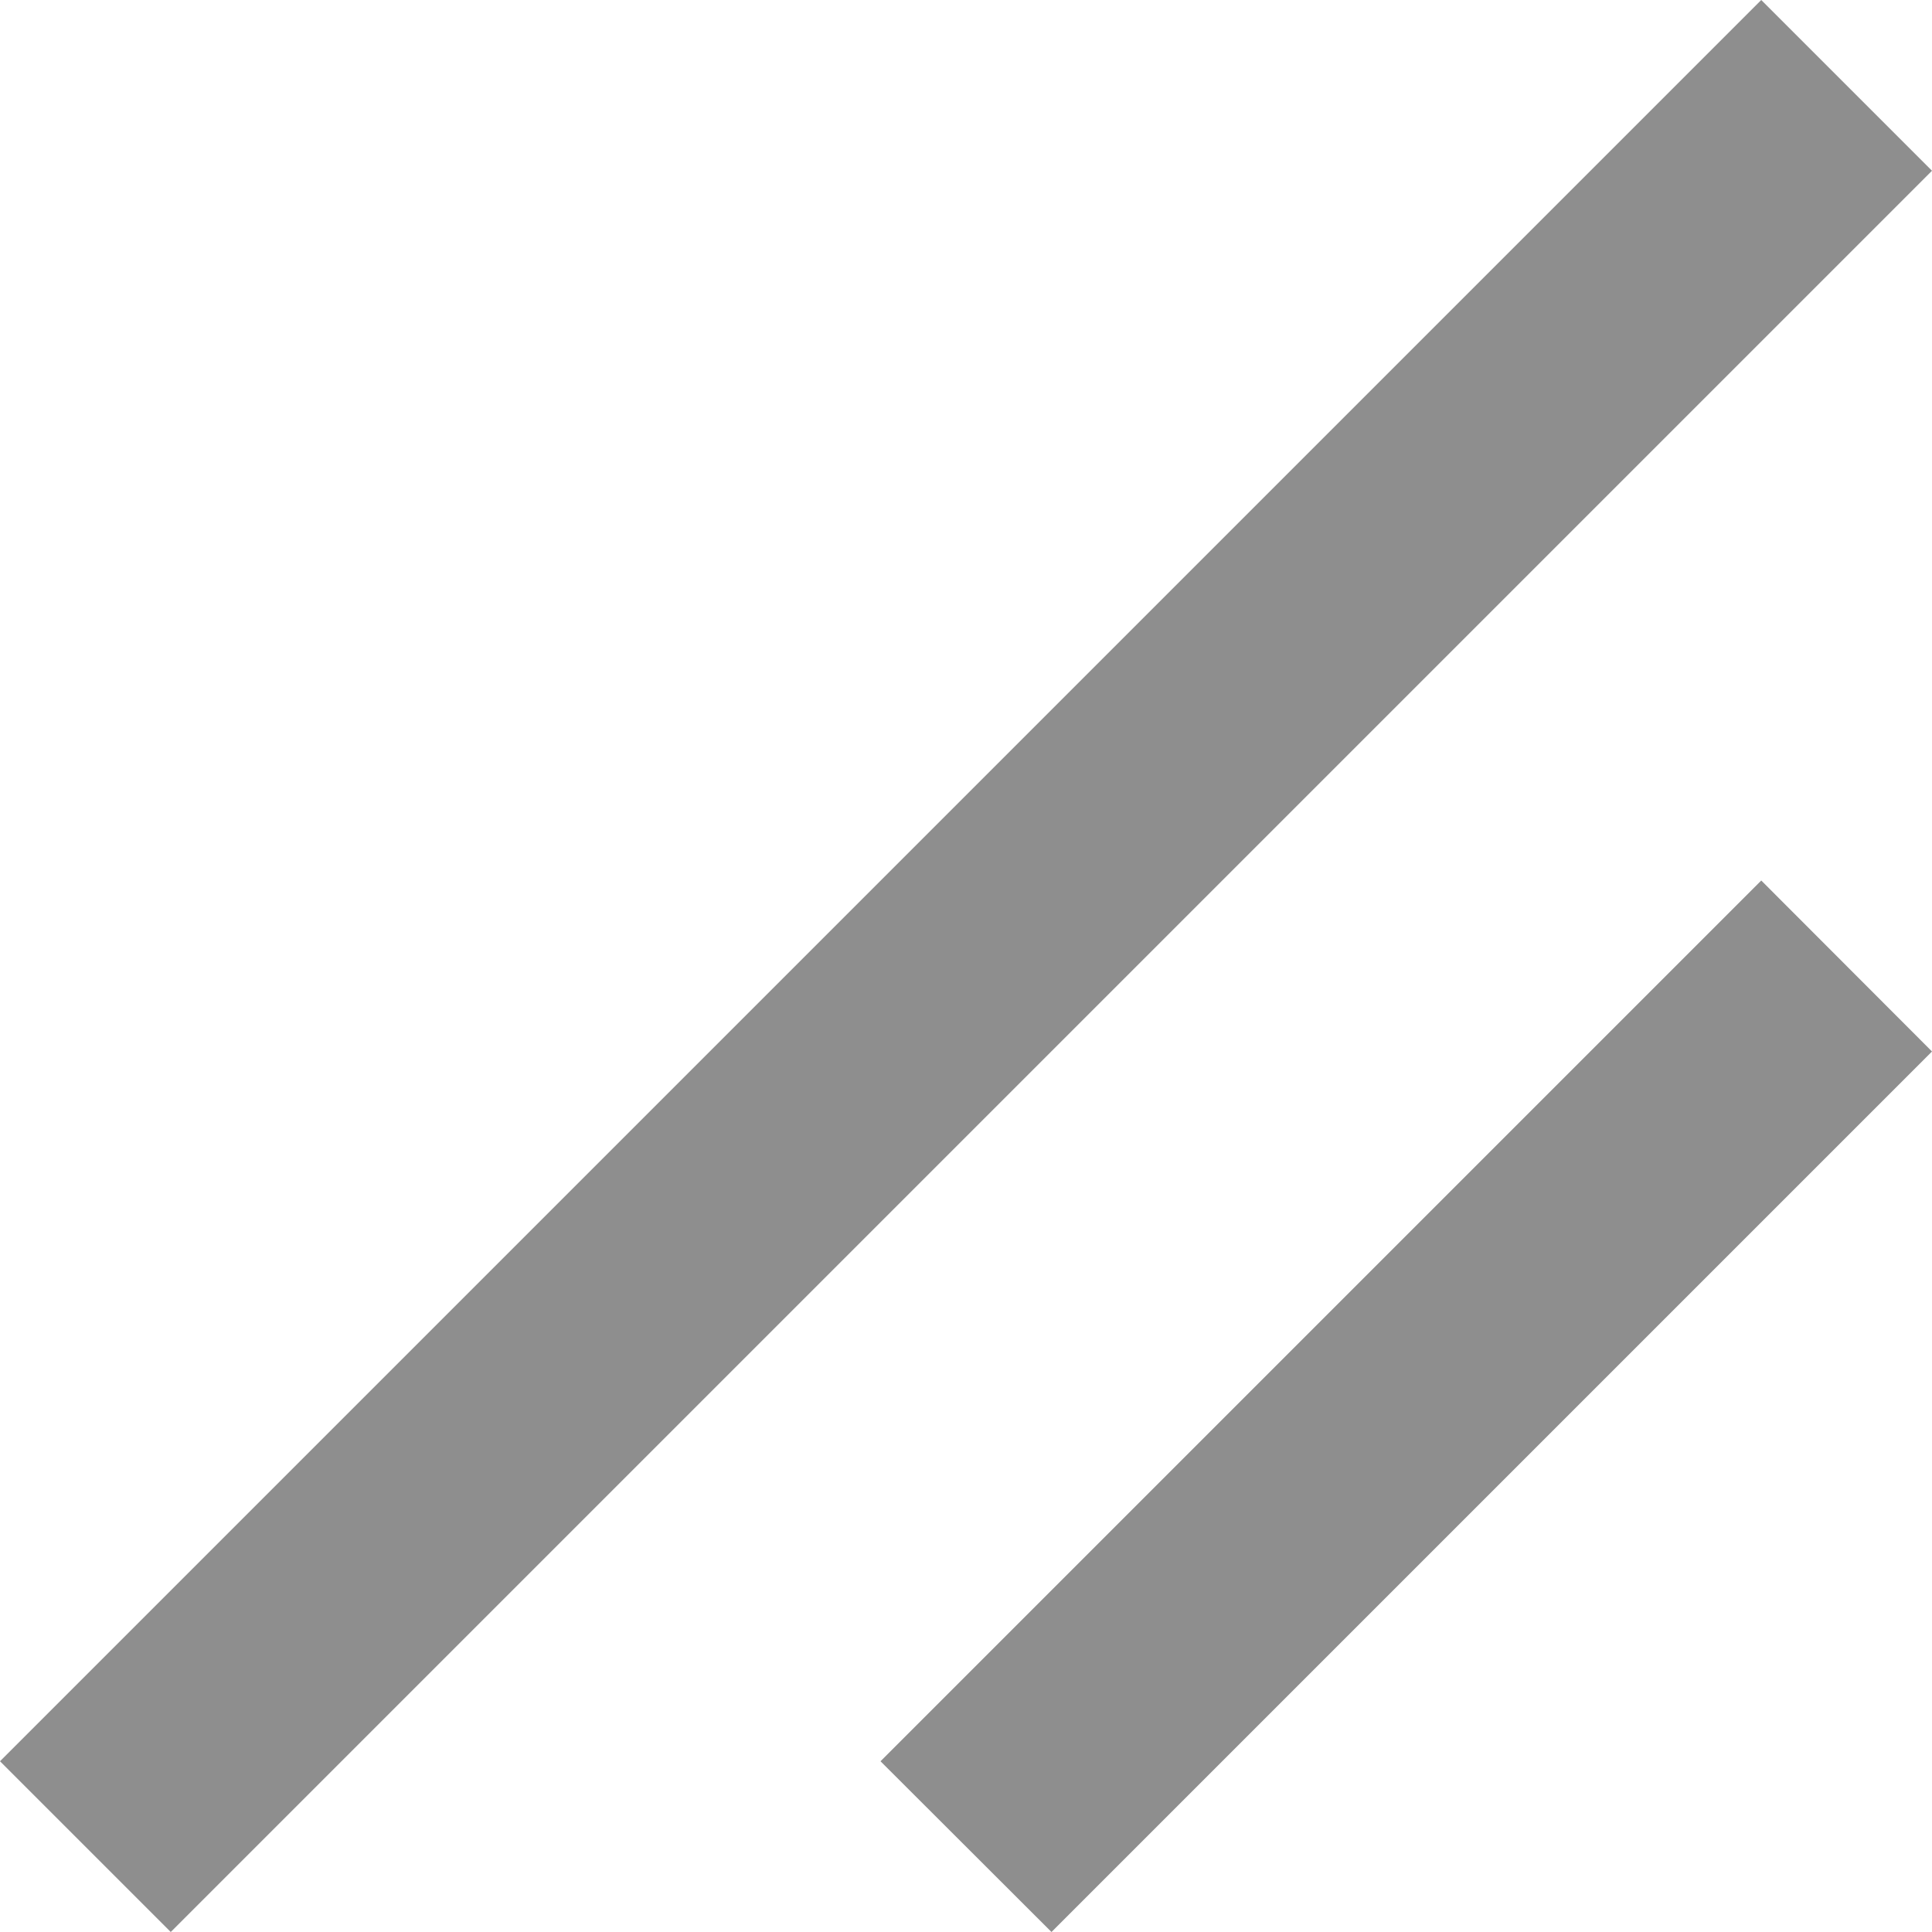 <svg xmlns="http://www.w3.org/2000/svg" width="8" height="8" viewBox="0 0 8 8" fill="none">
<path fill-rule="evenodd" clip-rule="evenodd" d="M0.707 8L8 0.707L7.293 0L0 7.293L0.707 8ZM4.354 8L8 4.354L7.293 3.646L3.646 7.293L4.354 8Z" fill="#8E8E8E"/>
</svg>